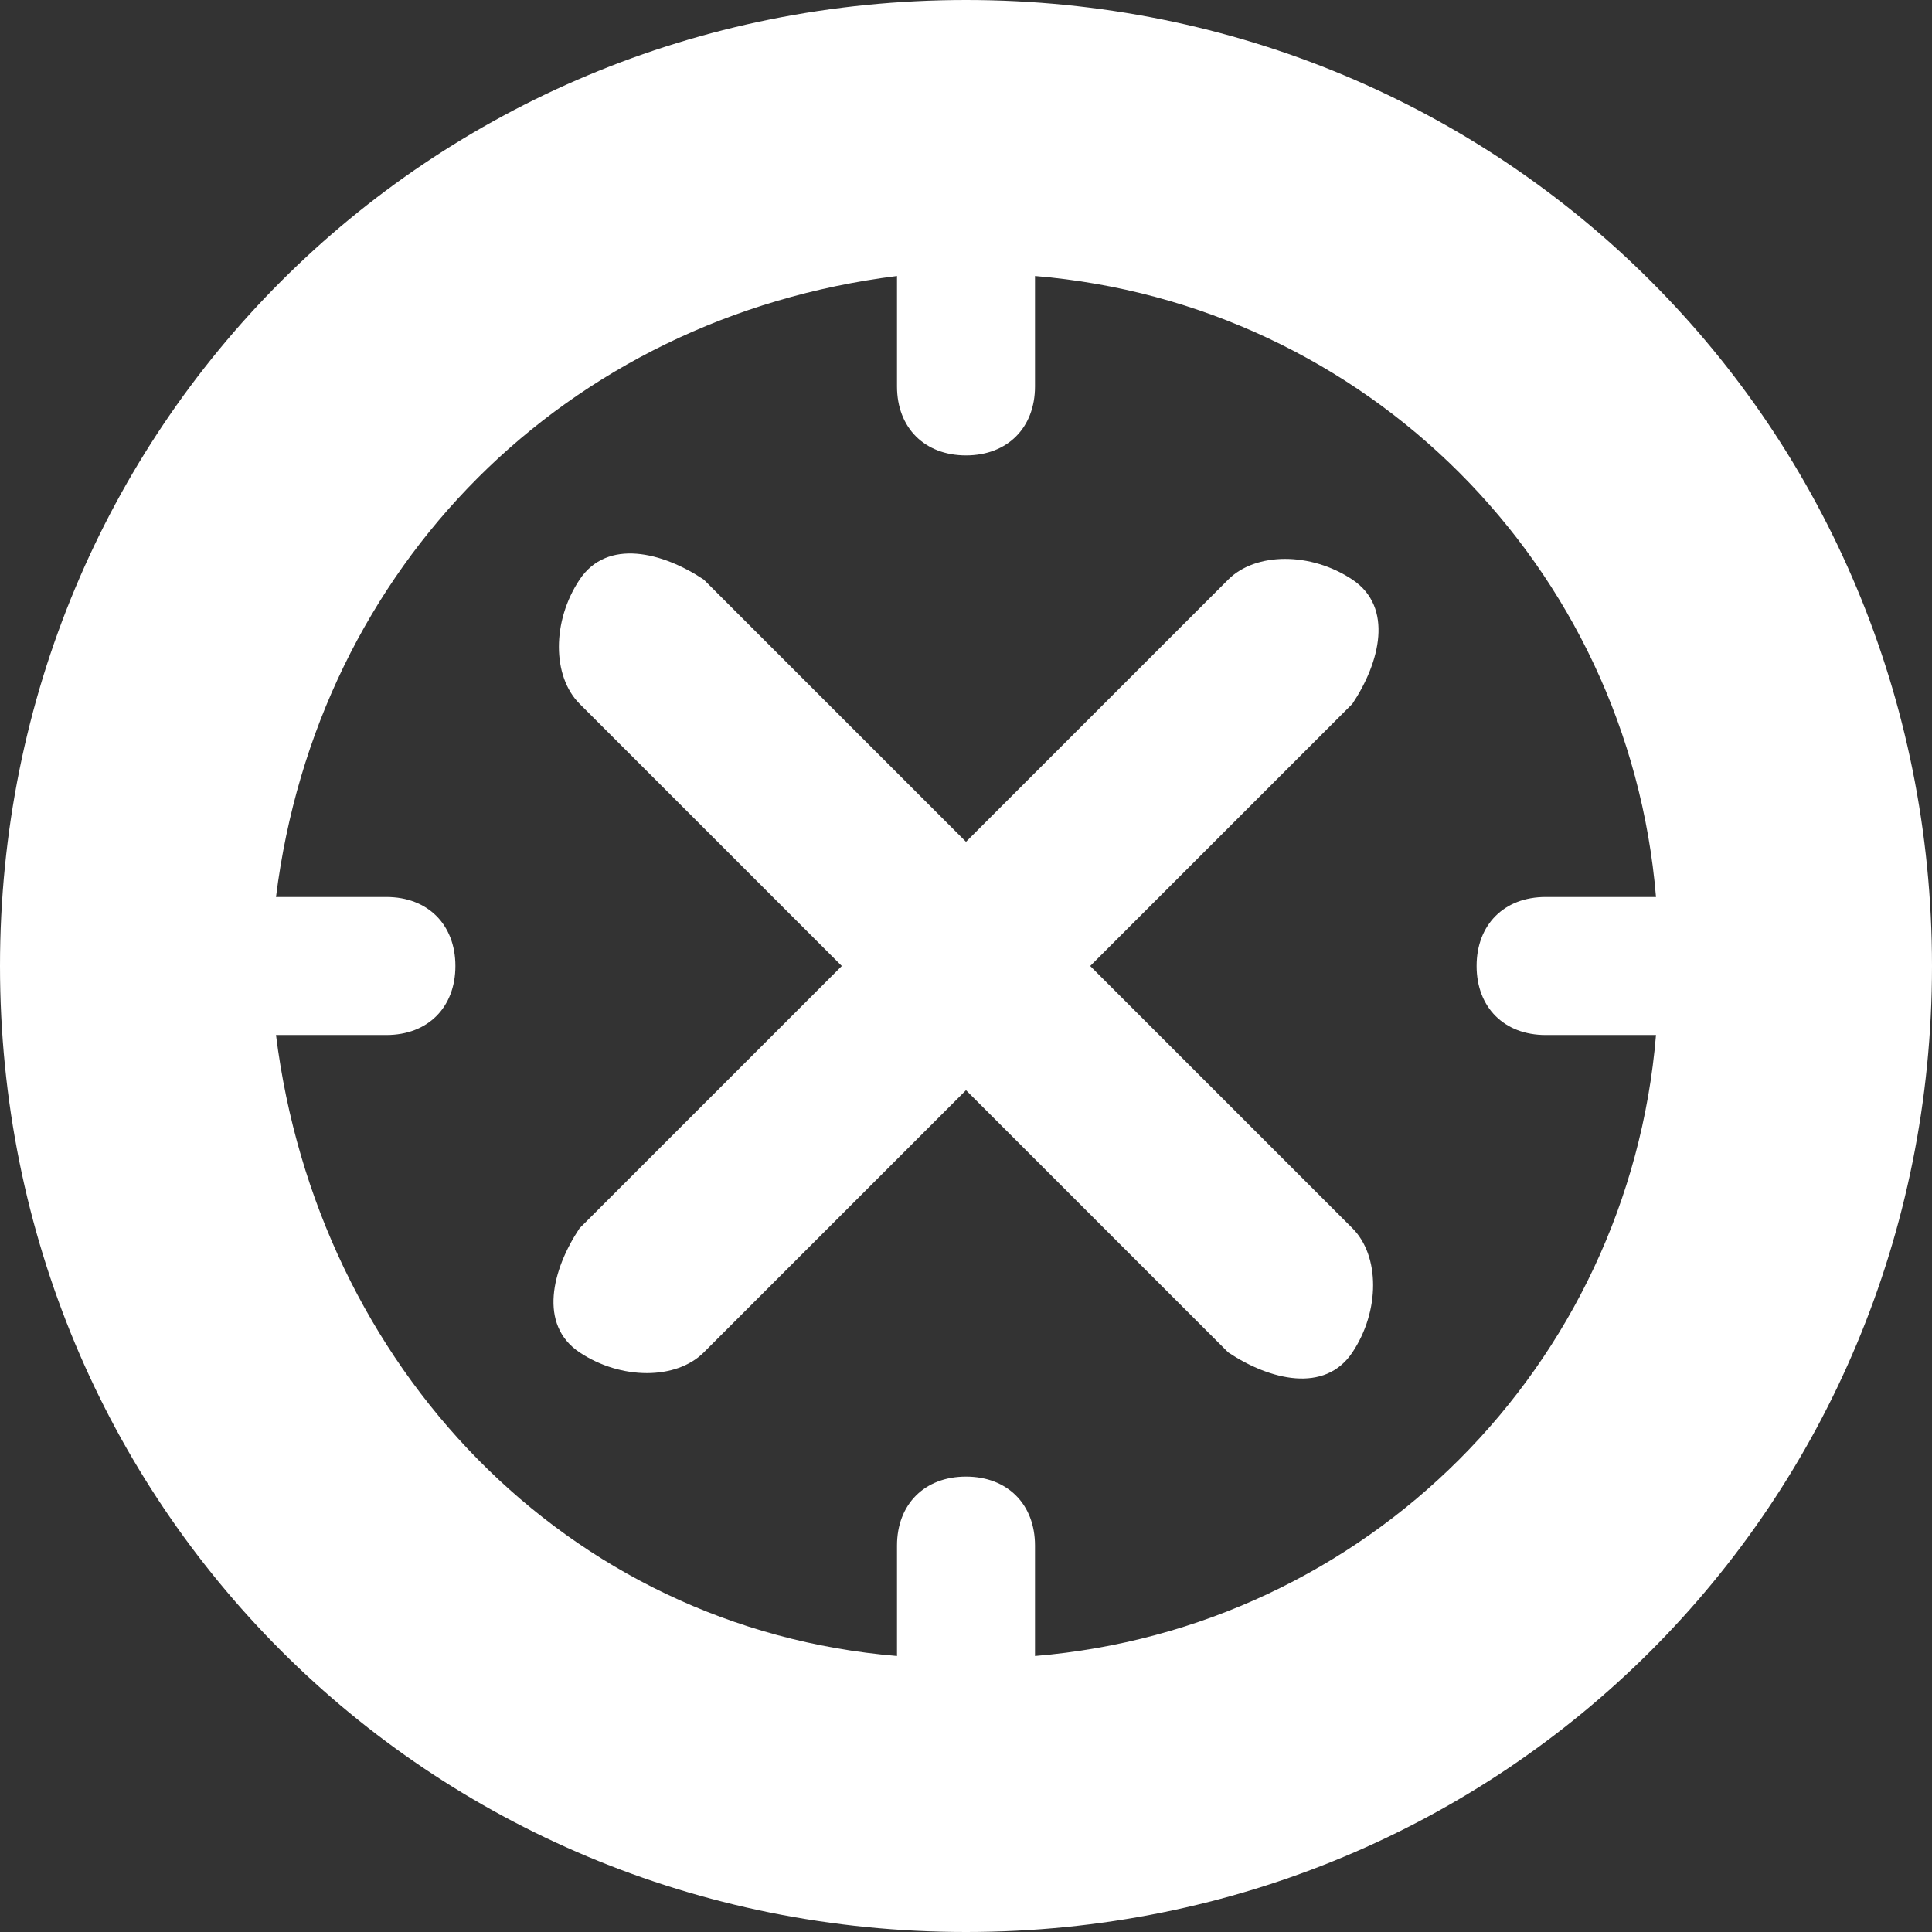 <?xml version="1.0" encoding="utf-8"?>
<!-- Generator: Adobe Illustrator 22.1.0, SVG Export Plug-In . SVG Version: 6.00 Build 0)  -->
<svg version="1.1" id="Layer_1" xmlns="http://www.w3.org/2000/svg" xmlns:xlink="http://www.w3.org/1999/xlink" x="0px" y="0px"
	 viewBox="0 0 14 14" style="enable-background:new 0 0 14 14;" xml:space="preserve">
<rect x="0" y="0" width="14" height="14" fill="#333333" stroke="none"/>
<g>
	<path d="M7,0C3.1,0,0,3.1,0,7s3.1,7,7,7s7-3.1,7-7S10.9,0,7,0z M7.5,12v-0.8c0-0.3-0.2-0.5-0.5-0.5s-0.5,0.2-0.5,0.5V12
		C4.1,11.8,2.3,9.9,2,7.5h0.8c0.3,0,0.5-0.2,0.5-0.5S3.1,6.5,2.8,6.5H2C2.3,4.1,4.1,2.3,6.5,2v0.8c0,0.3,0.2,0.5,0.5,0.5
		s0.5-0.2,0.5-0.5V2c2.4,0.2,4.3,2.1,4.5,4.5h-0.8c-0.3,0-0.5,0.2-0.5,0.5s0.2,0.5,0.5,0.5H12C11.8,9.9,9.9,11.8,7.5,12z M9.8,8.9
		c0.2,0.2,0.2,0.6,0,0.9s-0.6,0.2-0.9,0L7,7.9L5.1,9.8c-0.2,0.2-0.6,0.2-0.9,0s-0.2-0.6,0-0.9L6.1,7L4.2,5.1c-0.2-0.2-0.2-0.6,0-0.9
		s0.6-0.2,0.9,0L7,6.1l1.9-1.9c0.2-0.2,0.6-0.2,0.9,0s0.2,0.6,0,0.9L7.9,7L9.8,8.9z" fill="#FFFFFF"/>
</g>
</svg>
